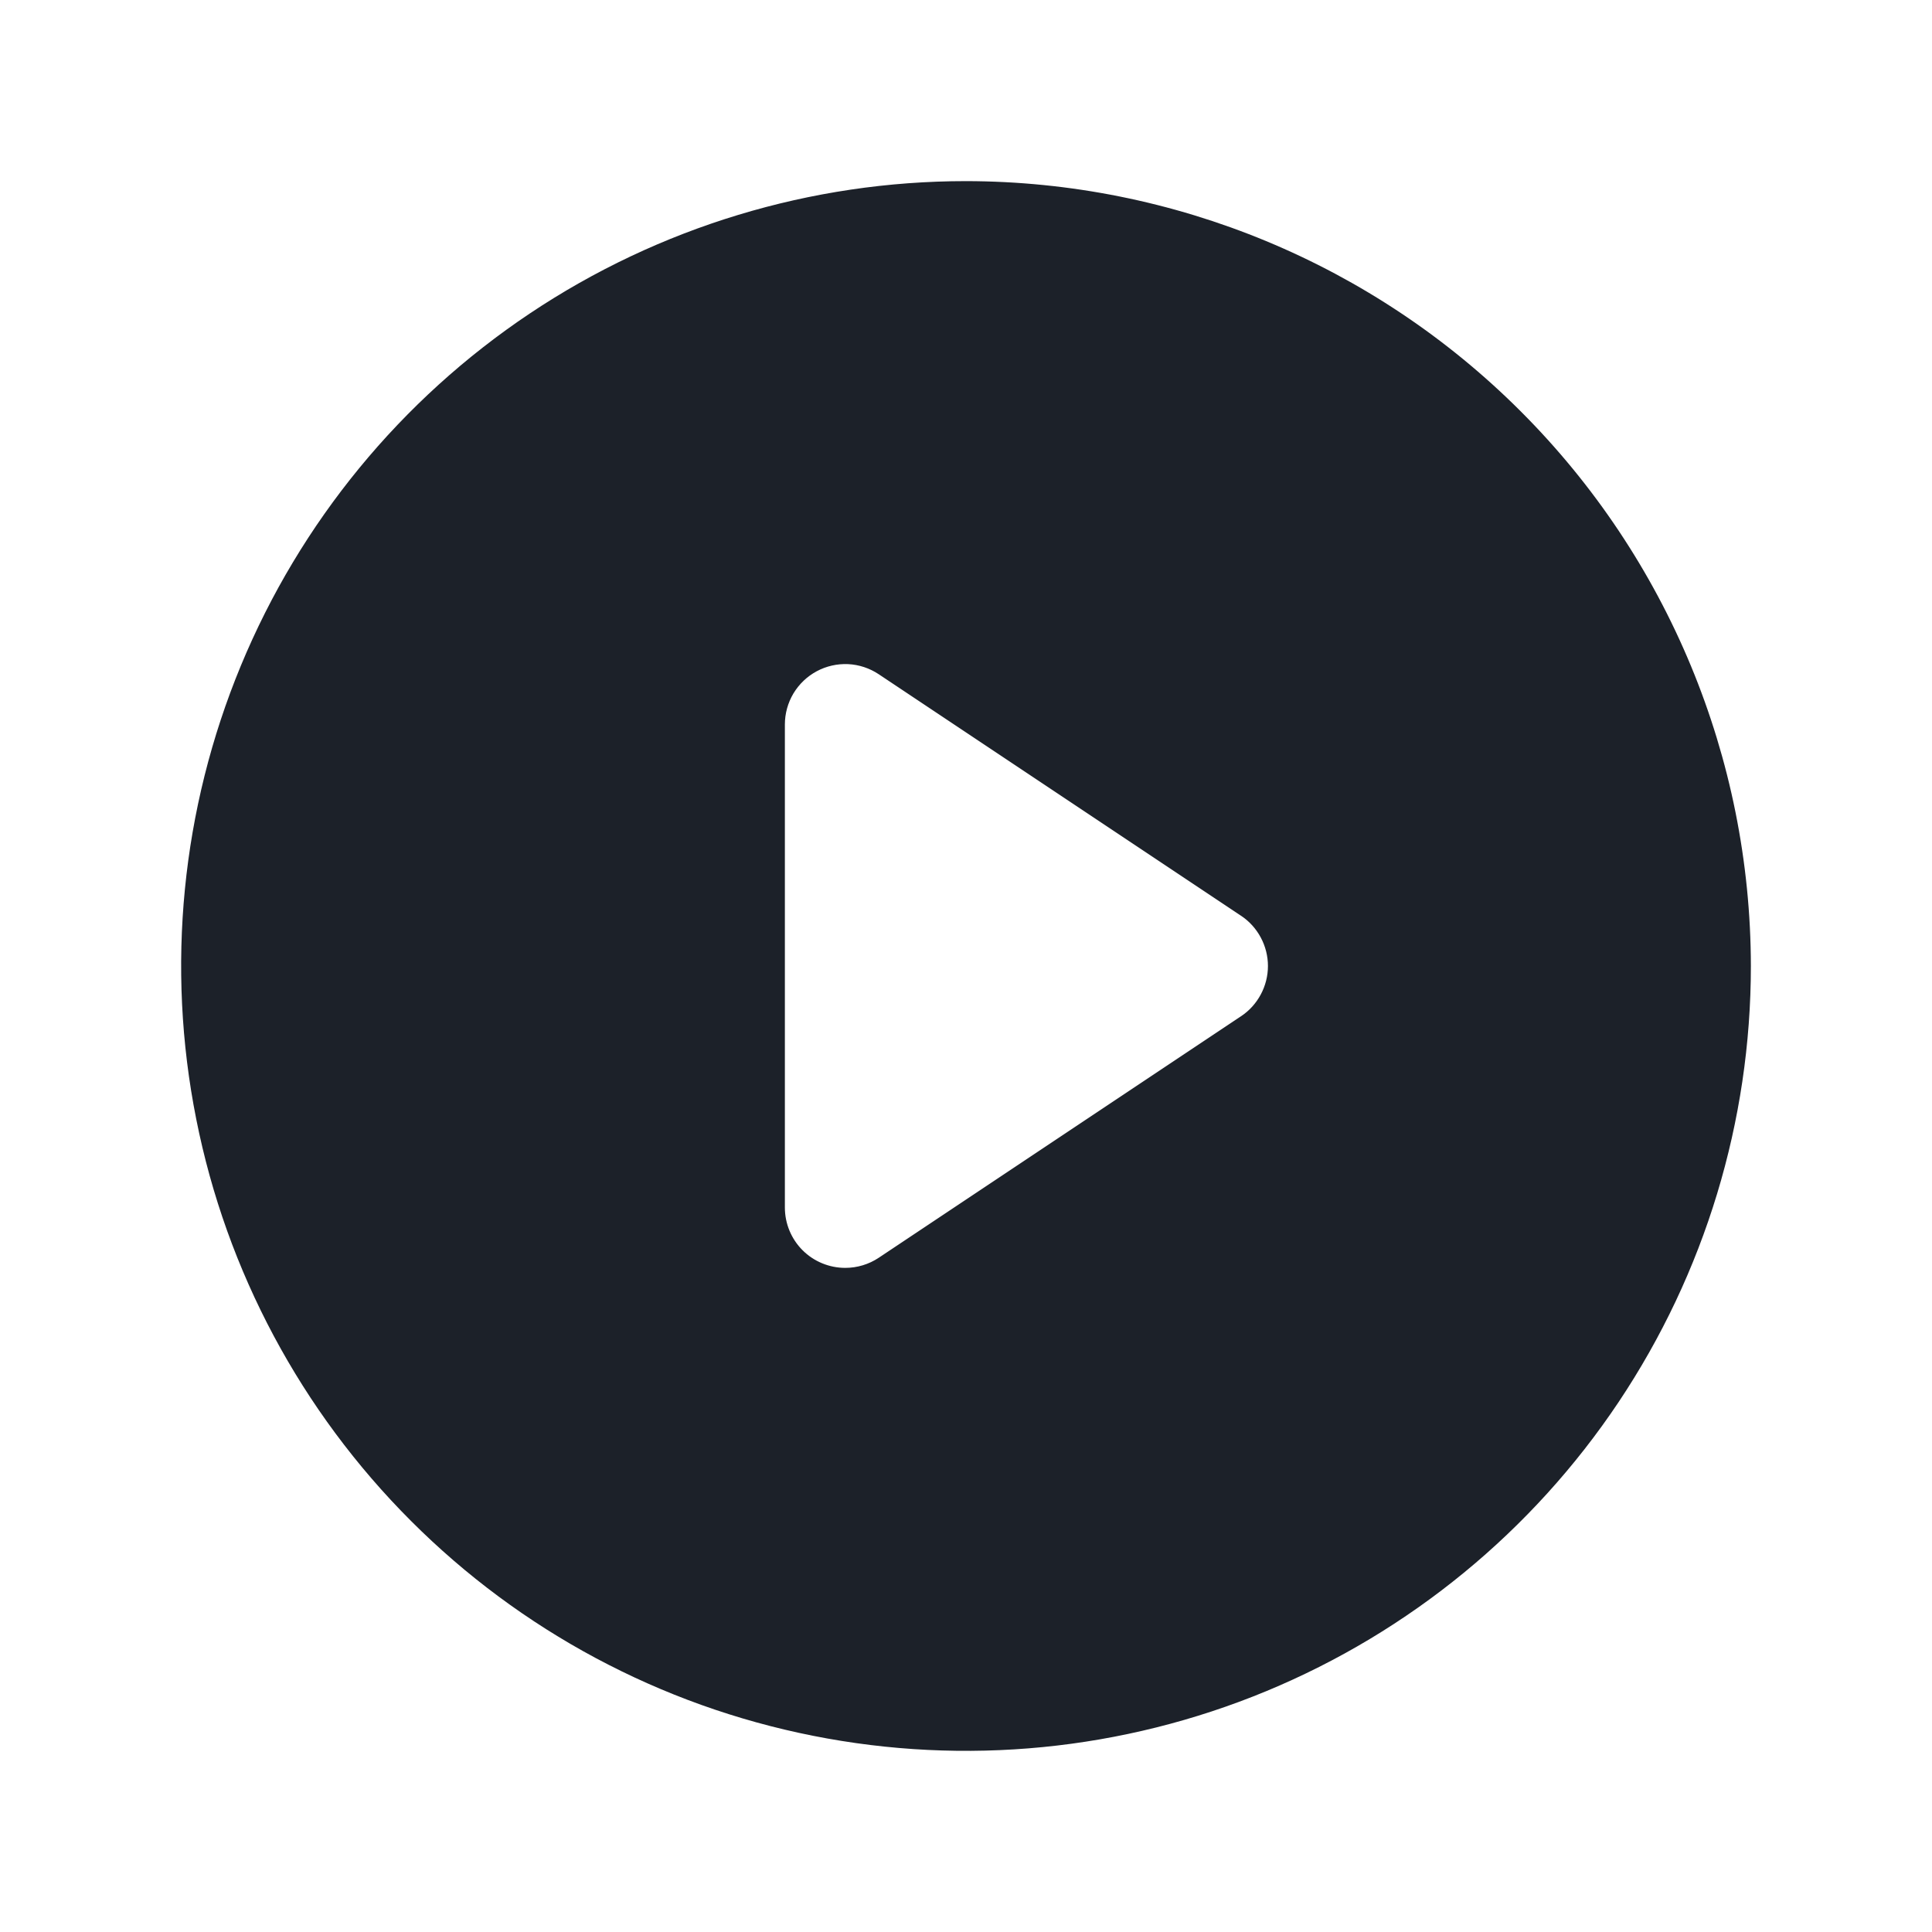<svg width="28" height="28" viewBox="0 0 28 28" fill="none" xmlns="http://www.w3.org/2000/svg">
<path d="M14 2.625C11.75 2.625 9.551 3.292 7.68 4.542C5.81 5.792 4.352 7.568 3.491 9.647C2.63 11.726 2.405 14.013 2.844 16.219C3.282 18.426 4.366 20.453 5.957 22.043C7.547 23.634 9.574 24.718 11.781 25.156C13.987 25.595 16.274 25.37 18.353 24.509C20.431 23.648 22.208 22.19 23.458 20.32C24.708 18.449 25.375 16.25 25.375 14C25.371 10.984 24.172 8.093 22.039 5.961C19.907 3.828 17.016 2.629 14 2.625ZM17.986 14.728L12.736 18.228C12.592 18.324 12.423 18.375 12.25 18.375C12.018 18.375 11.795 18.283 11.631 18.119C11.467 17.955 11.375 17.732 11.375 17.5V10.5C11.375 10.342 11.418 10.186 11.499 10.05C11.581 9.914 11.697 9.803 11.837 9.728C11.977 9.653 12.134 9.618 12.292 9.625C12.451 9.633 12.604 9.684 12.736 9.772L17.986 13.272C18.106 13.351 18.204 13.46 18.272 13.587C18.34 13.714 18.376 13.856 18.376 14C18.376 14.144 18.34 14.286 18.272 14.413C18.204 14.54 18.106 14.649 17.986 14.728Z" fill="#1C2129"/>
</svg>
